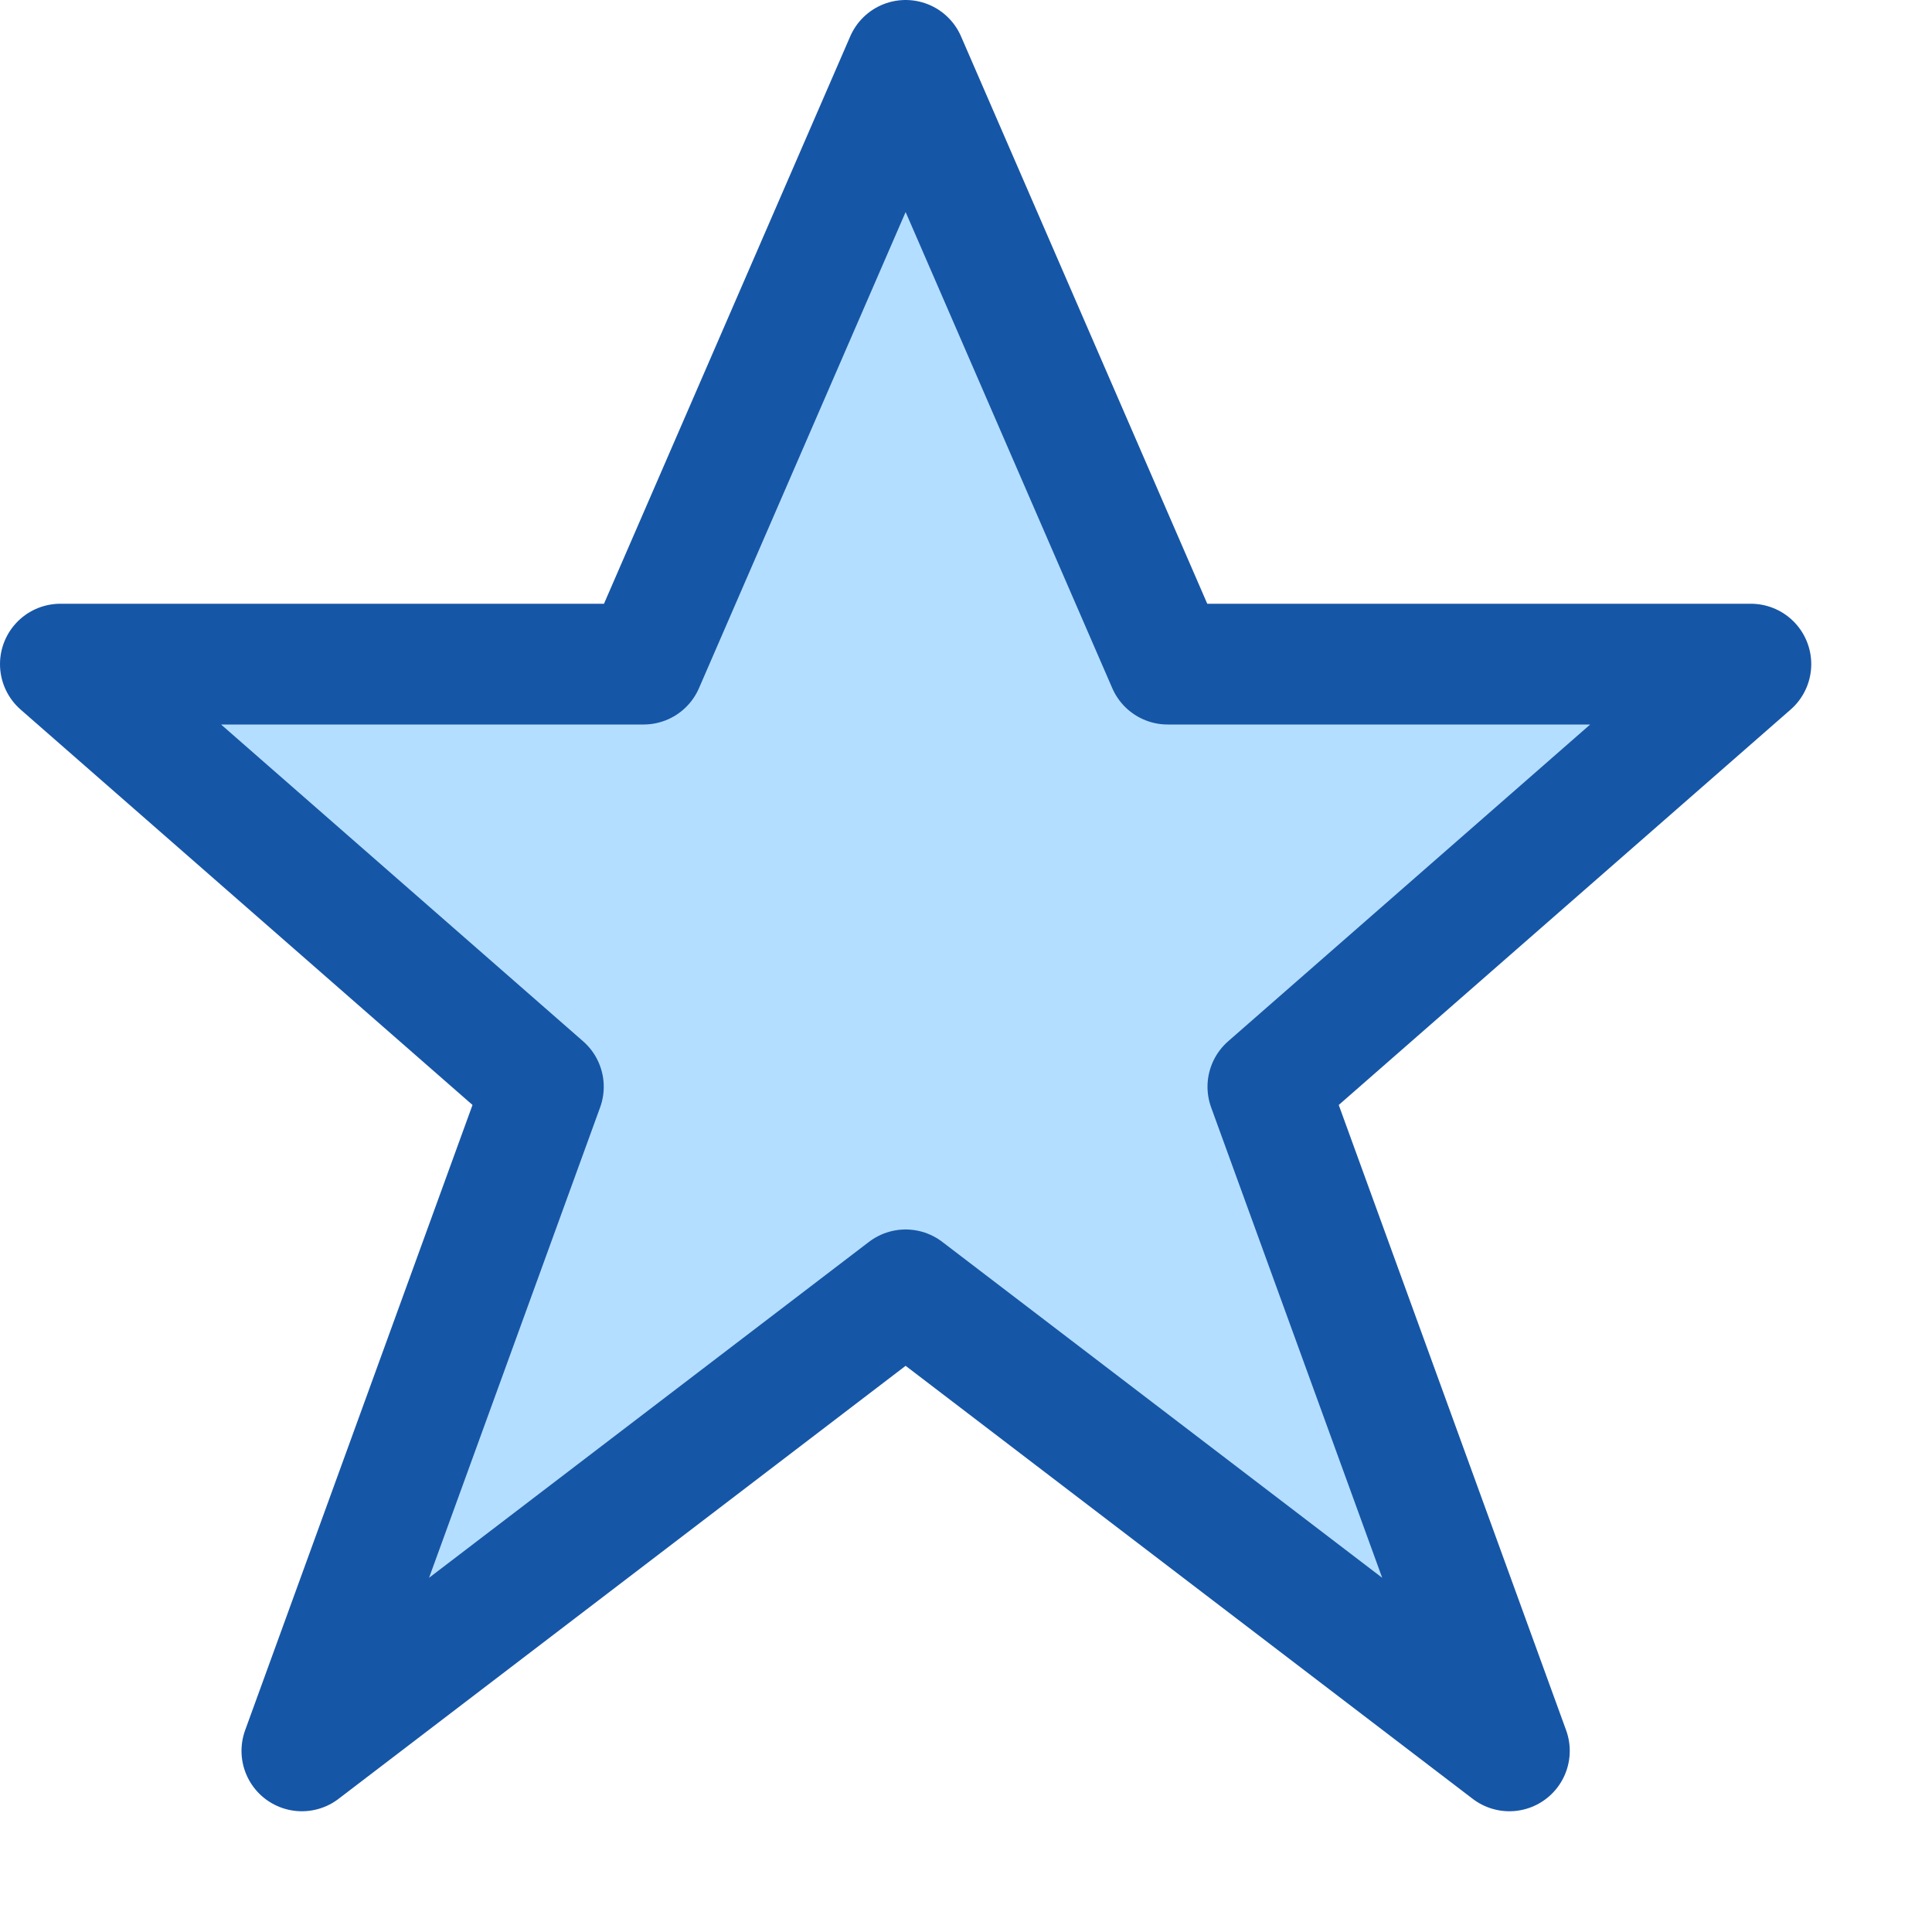 <svg width="16" height="16" viewBox="0 0 16 16" fill="none" xmlns="http://www.w3.org/2000/svg">
<path d="M7.5 0.5L9.67 5.5H14.5L10.5 9L12.5 14.5L7.5 10.682L2.5 14.5L4.5 9L0.5 5.5H5.33L7.5 0.5Z" fill="#B4DEFF" stroke="#1656A7" stroke-linejoin="round"/>
</svg>
